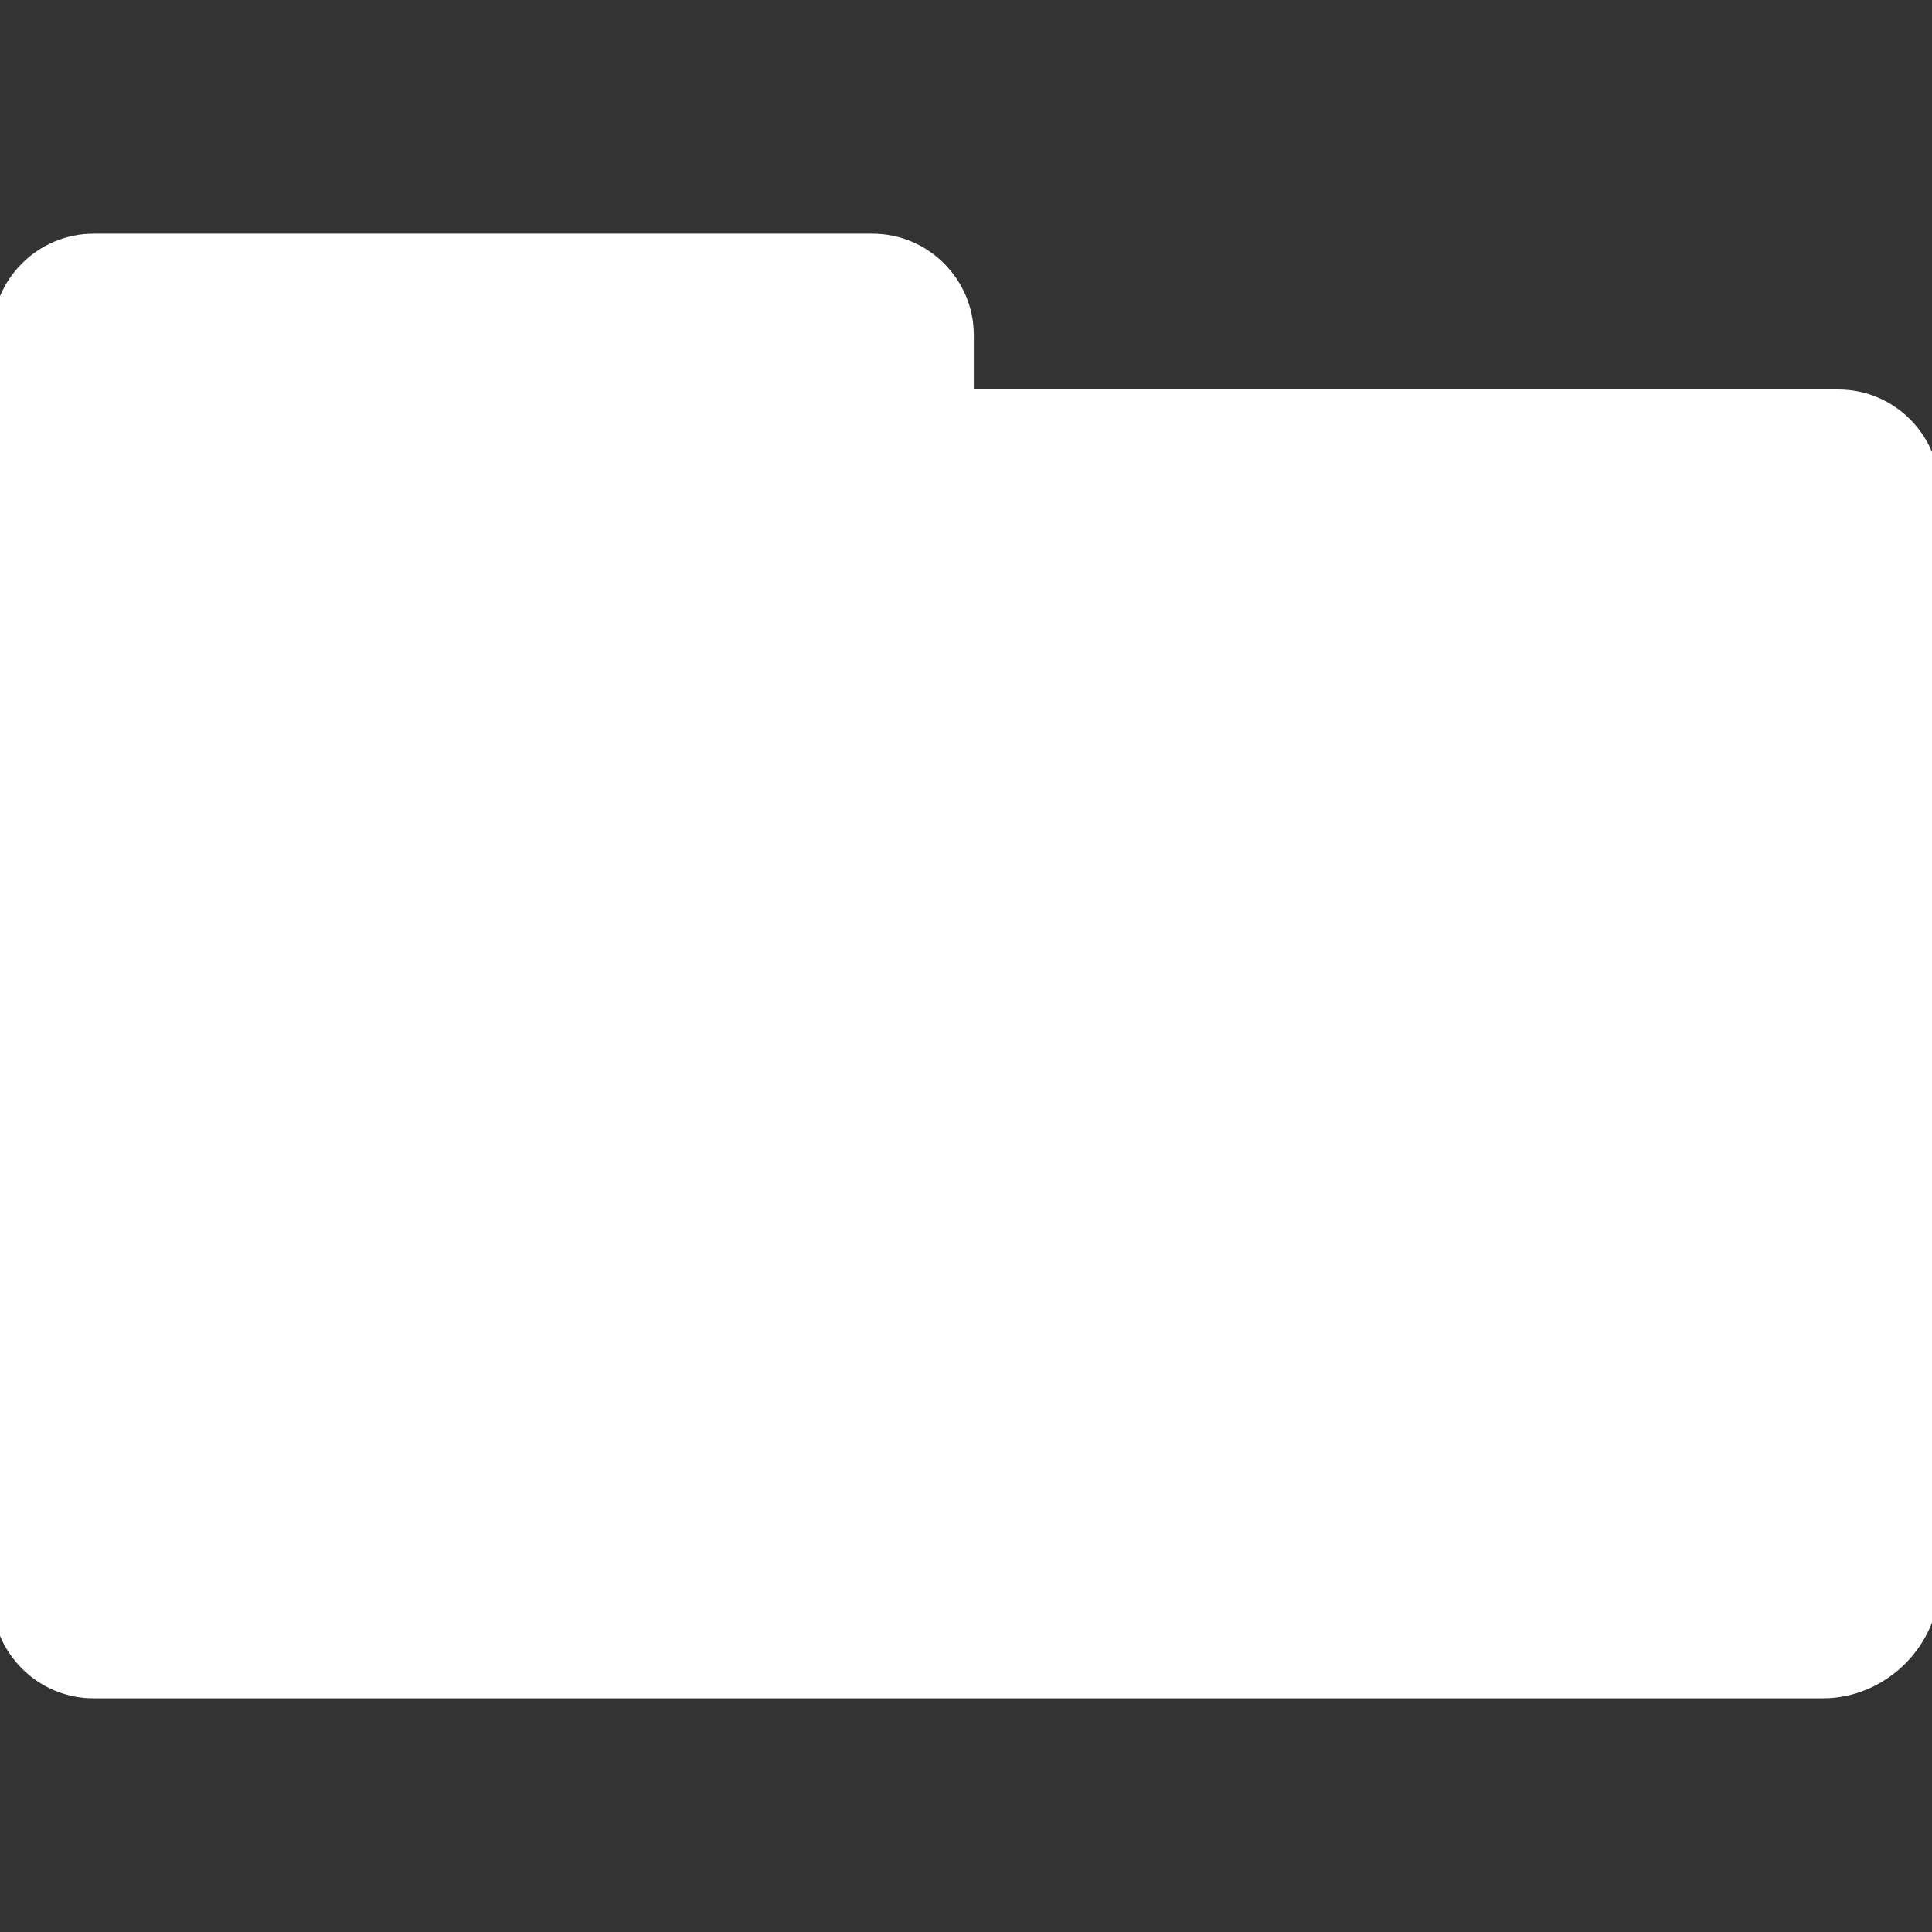 <!DOCTYPE svg PUBLIC "-//W3C//DTD SVG 1.1//EN" "http://www.w3.org/Graphics/SVG/1.1/DTD/svg11.dtd">
<!-- Uploaded to: SVG Repo, www.svgrepo.com, Transformed by: SVG Repo Mixer Tools -->
<svg fill="#ffffff" version="1.1" id="Capa_1" xmlns="http://www.w3.org/2000/svg" xmlns:xlink="http://www.w3.org/1999/xlink" width="800px" height="800px" viewBox="0 0 124 124" xml:space="preserve" stroke="#ffffff">
<rect x="0" y="0" width="124" height="124" fill="#333333" stroke="none"/>
<g id="SVGRepo_bgCarrier" stroke-width="0"/>
<g id="SVGRepo_tracerCarrier" stroke-linecap="round" stroke-linejoin="round"/>
<g id="SVGRepo_iconCarrier"> <g> <path d="M118,25.5H62v-4c0-3.3-2.7-6-6-6H6c-3.3,0-6,2.7-6,6v10.2v6.5v64.3c0,3.3,2.7,6,6,6h111c3.8,0,7-3.2,7-7v-70 C124,28.2,121.3,25.5,118,25.5z"/> </g> </g>
</svg>